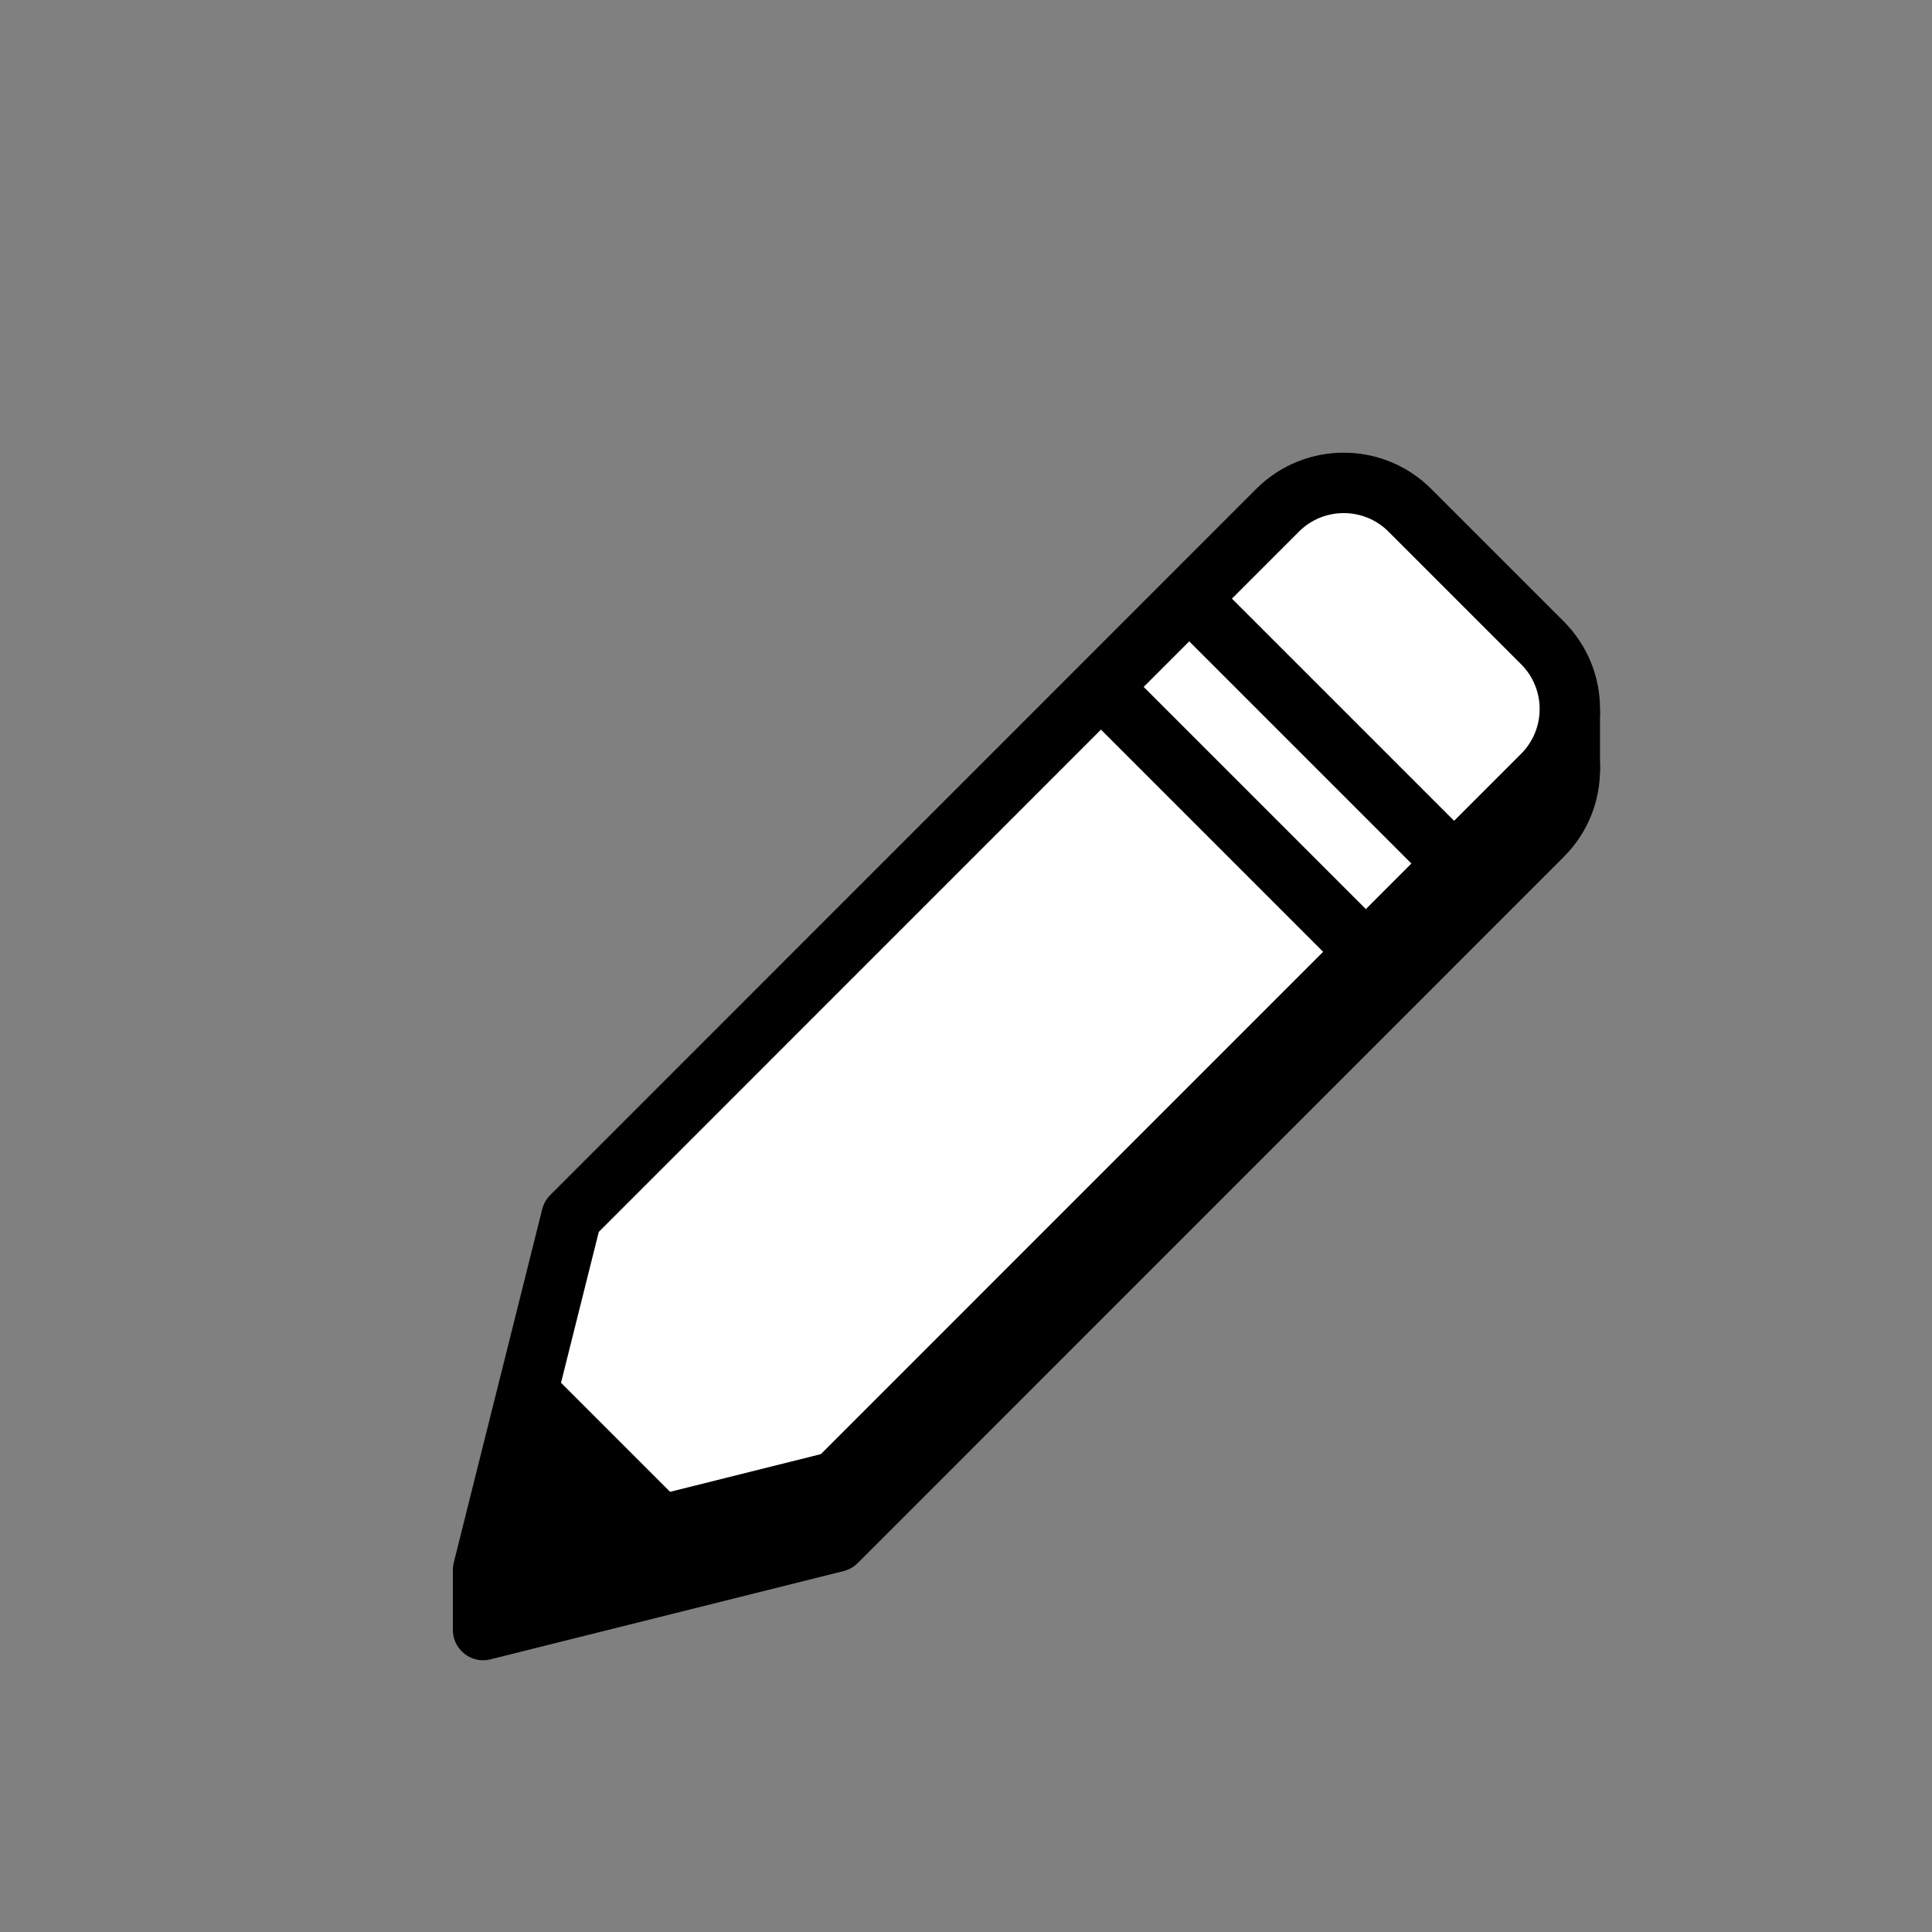 <?xml version="1.0" encoding="utf-8"?>
<svg viewBox="-10 -10 64 64" width="620px" height="620px" xmlns="http://www.w3.org/2000/svg">
  <rect x="-10" y="-10" width="64" height="64" fill="#808080" stroke="none"/>
  <path marker-end="none" marker-start="none" style="fill-rule:evenodd;clip-rule:evenodd;" d="M5.034,43.754l2.928-11.7
	c0.044-0.175,0.135-0.336,0.263-0.464l23.39-23.395c1.599-1.599,4.196-1.599,5.795,0l4.392,4.392c1.601,1.603,1.604,4.2-0.001,5.799
	L18.411,41.781c-0.128,0.128-0.289,0.219-0.465,0.263l-11.7,2.924C5.515,45.15,4.851,44.486,5.034,43.754z"/>
<path marker-end="none" marker-start="none" style="fill-rule:evenodd;clip-rule:evenodd;" d="M5.001,41.985v2.001h1.001v-2.001
	H5.001z"/>
<path marker-end="none" marker-start="none" style="fill-rule:evenodd;clip-rule:evenodd;" d="M42.001,13.539v2.001h1.001v-2.001
	H42.001z"/>
<path marker-end="none" marker-start="none" style="fill-rule:evenodd;clip-rule:evenodd;fill:#FFFFFF;" d="M6.005,41.997
	l2.928-11.7l23.39-23.395c1.208-1.208,3.172-1.208,4.38,0l4.392,4.392c1.212,1.212,1.212,3.176,0,4.384l-23.39,23.395L6.005,41.997z
	"/>
<path marker-end="none" marker-start="none" style="fill-rule:evenodd;clip-rule:evenodd;" d="M6.005,41.997l1.756-7.015
	l5.259,5.259L6.005,41.997z"/>
<path marker-end="none" marker-start="none" style="fill-rule:evenodd;clip-rule:evenodd;" d="M5.034,41.754l2.928-11.7
	c0.044-0.175,0.135-0.336,0.263-0.464l23.39-23.395c1.599-1.599,4.196-1.599,5.795,0l4.392,4.392c1.601,1.603,1.604,4.2-0.001,5.799
	L18.411,39.781c-0.128,0.128-0.289,0.219-0.465,0.263l-11.7,2.924C5.515,43.15,4.851,42.486,5.034,41.754z M7.379,40.623
	l9.813-2.453l23.196-23.199c0.819-0.817,0.821-2.148-0.001-2.969L35.995,7.61c-0.817-0.817-2.148-0.817-2.965,0L9.835,30.809
	L7.379,40.623z"/>
<path marker-end="none" marker-start="none" style="fill-rule:evenodd;clip-rule:evenodd;" d="M33.807,21.506l-7.312-7.312
	c-0.391-0.391-0.391-1.024,0-1.415c0.391-0.391,1.024-0.391,1.415,0l7.312,7.312c0.391,0.391,0.391,1.024,0,1.415
	C34.831,21.897,34.198,21.897,33.807,21.506z"/>
<path marker-end="none" marker-start="none" style="fill-rule:evenodd;clip-rule:evenodd;" d="M36.731,18.582l-7.312-7.312
	c-0.391-0.391-0.391-1.024,0-1.415c0.391-0.391,1.024-0.391,1.415,0l7.312,7.312c0.391,0.391,0.391,1.024,0,1.415
	C37.755,18.973,37.122,18.973,36.731,18.582z"/>
</svg>